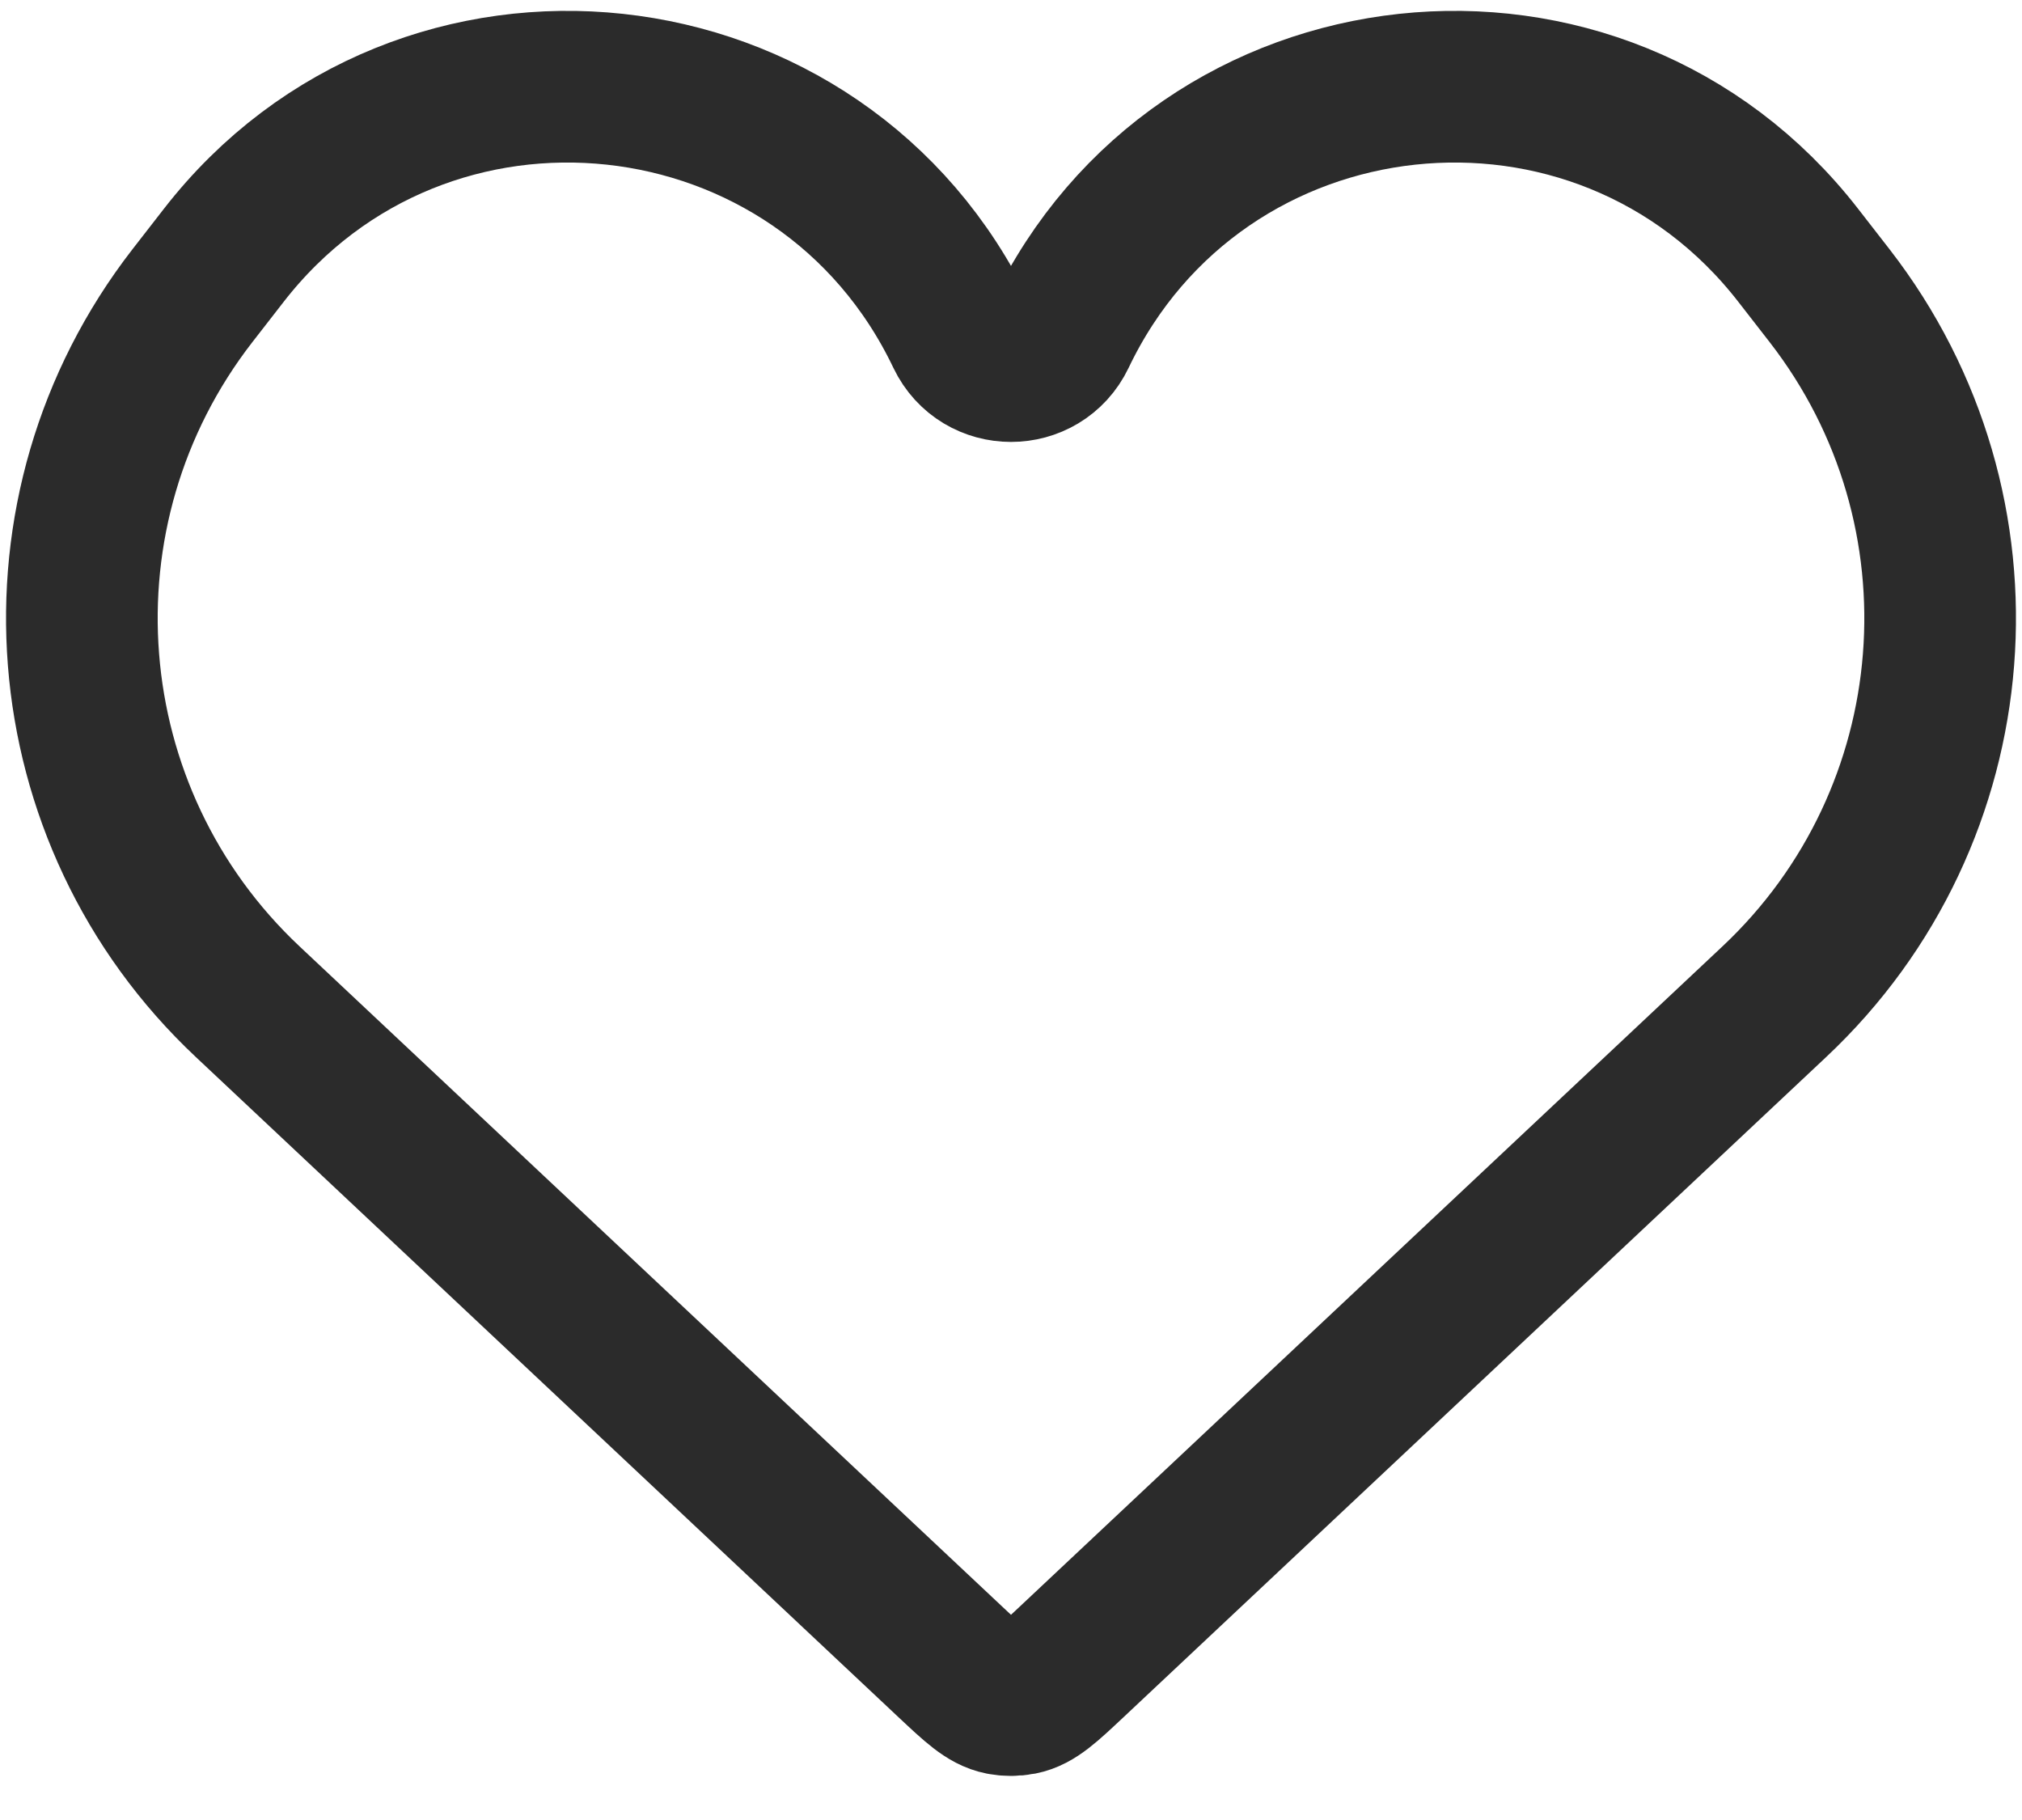 <svg width="20" height="18" viewBox="0 0 20 18" fill="none" xmlns="http://www.w3.org/2000/svg">
<path d="M2.451 9.908L9.403 16.439C9.643 16.664 9.763 16.777 9.904 16.805C9.967 16.817 10.033 16.817 10.096 16.805C10.238 16.777 10.357 16.664 10.597 16.439L17.549 9.908C19.506 8.071 19.743 5.047 18.098 2.926L17.788 2.527C15.82 -0.009 11.87 0.416 10.487 3.314C10.291 3.723 9.709 3.723 9.513 3.314C8.13 0.416 4.18 -0.009 2.212 2.527L1.902 2.926C0.257 5.047 0.494 8.071 2.451 9.908Z" stroke="#2B2B2B" stroke-width="1.5"/>
</svg>
